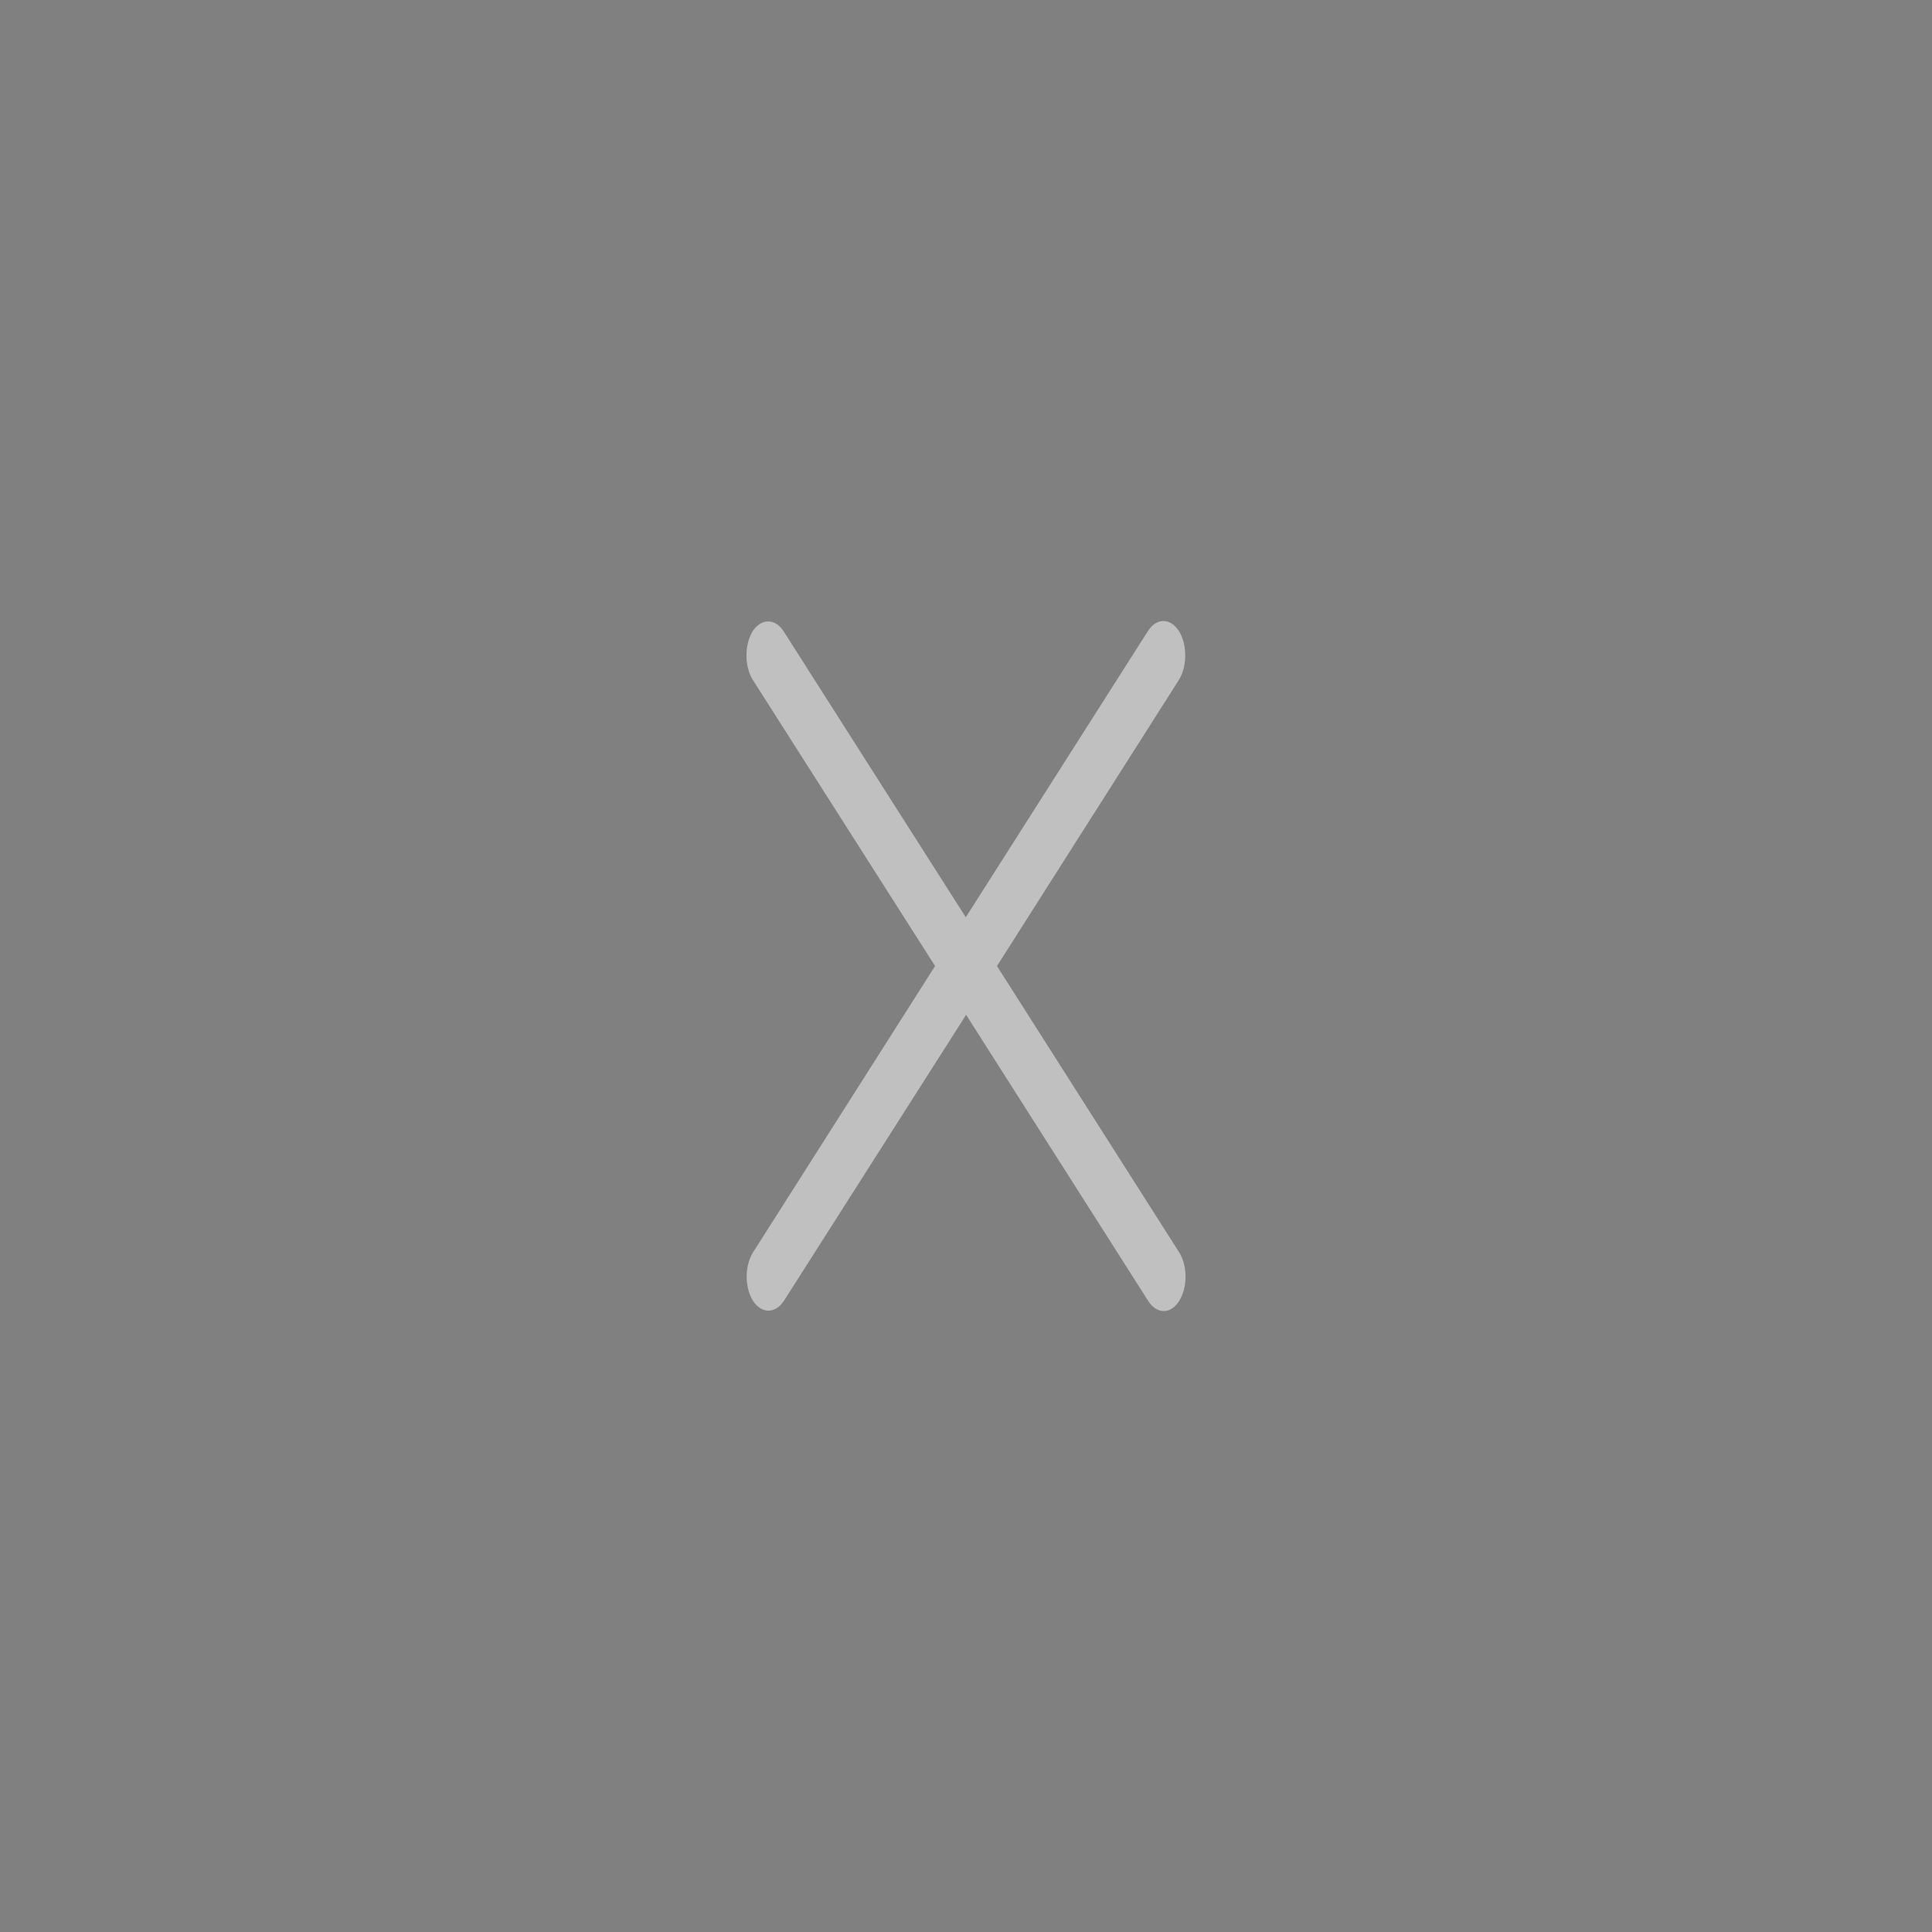 <?xml version="1.0" encoding="UTF-8" standalone="no"?>
<svg viewBox="0 0 50 50"
 xmlns="http://www.w3.org/2000/svg" xmlns:xlink="http://www.w3.org/1999/xlink" version="1.2" baseProfile="tiny">
<rect x="0" y="0" width="50" height="50" fill="#808080" stroke="none"/>
<title>Qt SVG Document</title>
<desc>Generated with Qt</desc>
<defs>
</defs>
<g fill="none" stroke="black" stroke-width="1" fill-rule="evenodd" stroke-linecap="square" stroke-linejoin="bevel" >

<g fill="#000000" fill-opacity="1" stroke="none" transform="matrix(4.973,0,0,5.906,-2.632,57.812)"
font-family="Noto Sans" font-size="10" font-weight="400" font-style="normal" 
opacity="0.003" >
<rect x="0.529" y="-9.79" width="10.054" height="8.467"/>
</g>

<g fill="#000000" fill-opacity="1" stroke="none" transform="matrix(4.295,0,0,6.749,-79.546,137.5)"
font-family="Noto Sans" font-size="10" font-weight="400" font-style="normal" 
opacity="0.002" >
<rect x="21.431" y="-19.579" width="5.821" height="5.821"/>
</g>

<g fill="#ffffff" fill-opacity="1" stroke="none" transform="matrix(4.295,0,0,6.749,-79.546,137.5)"
font-family="Noto Sans" font-size="10" font-weight="400" font-style="normal" 
opacity="0.5" >
<path vector-effect="none" fill-rule="nonzero" d="M25.531,-17.992 C25.497,-17.992 25.463,-17.979 25.437,-17.953 L24.34,-16.856 L23.242,-17.953 C23.191,-18.003 23.108,-18.003 23.056,-17.953 C23.006,-17.901 23.006,-17.819 23.056,-17.767 L24.155,-16.669 L23.058,-15.571 C23.007,-15.519 23.007,-15.437 23.058,-15.385 C23.11,-15.335 23.192,-15.335 23.244,-15.385 L24.342,-16.482 L25.439,-15.385 C25.491,-15.333 25.575,-15.333 25.626,-15.385 C25.677,-15.437 25.677,-15.519 25.626,-15.571 L24.528,-16.669 L25.625,-17.767 C25.675,-17.819 25.675,-17.901 25.625,-17.953 C25.599,-17.979 25.565,-17.992 25.531,-17.992 L25.531,-17.992"/>
</g>

<g fill="none" stroke="#000000" stroke-opacity="1" stroke-width="1" stroke-linecap="square" stroke-linejoin="bevel" transform="matrix(1,0,0,1,0,0)"
font-family="Noto Sans" font-size="10" font-weight="400" font-style="normal" 
>
</g>
</g>
</svg>
